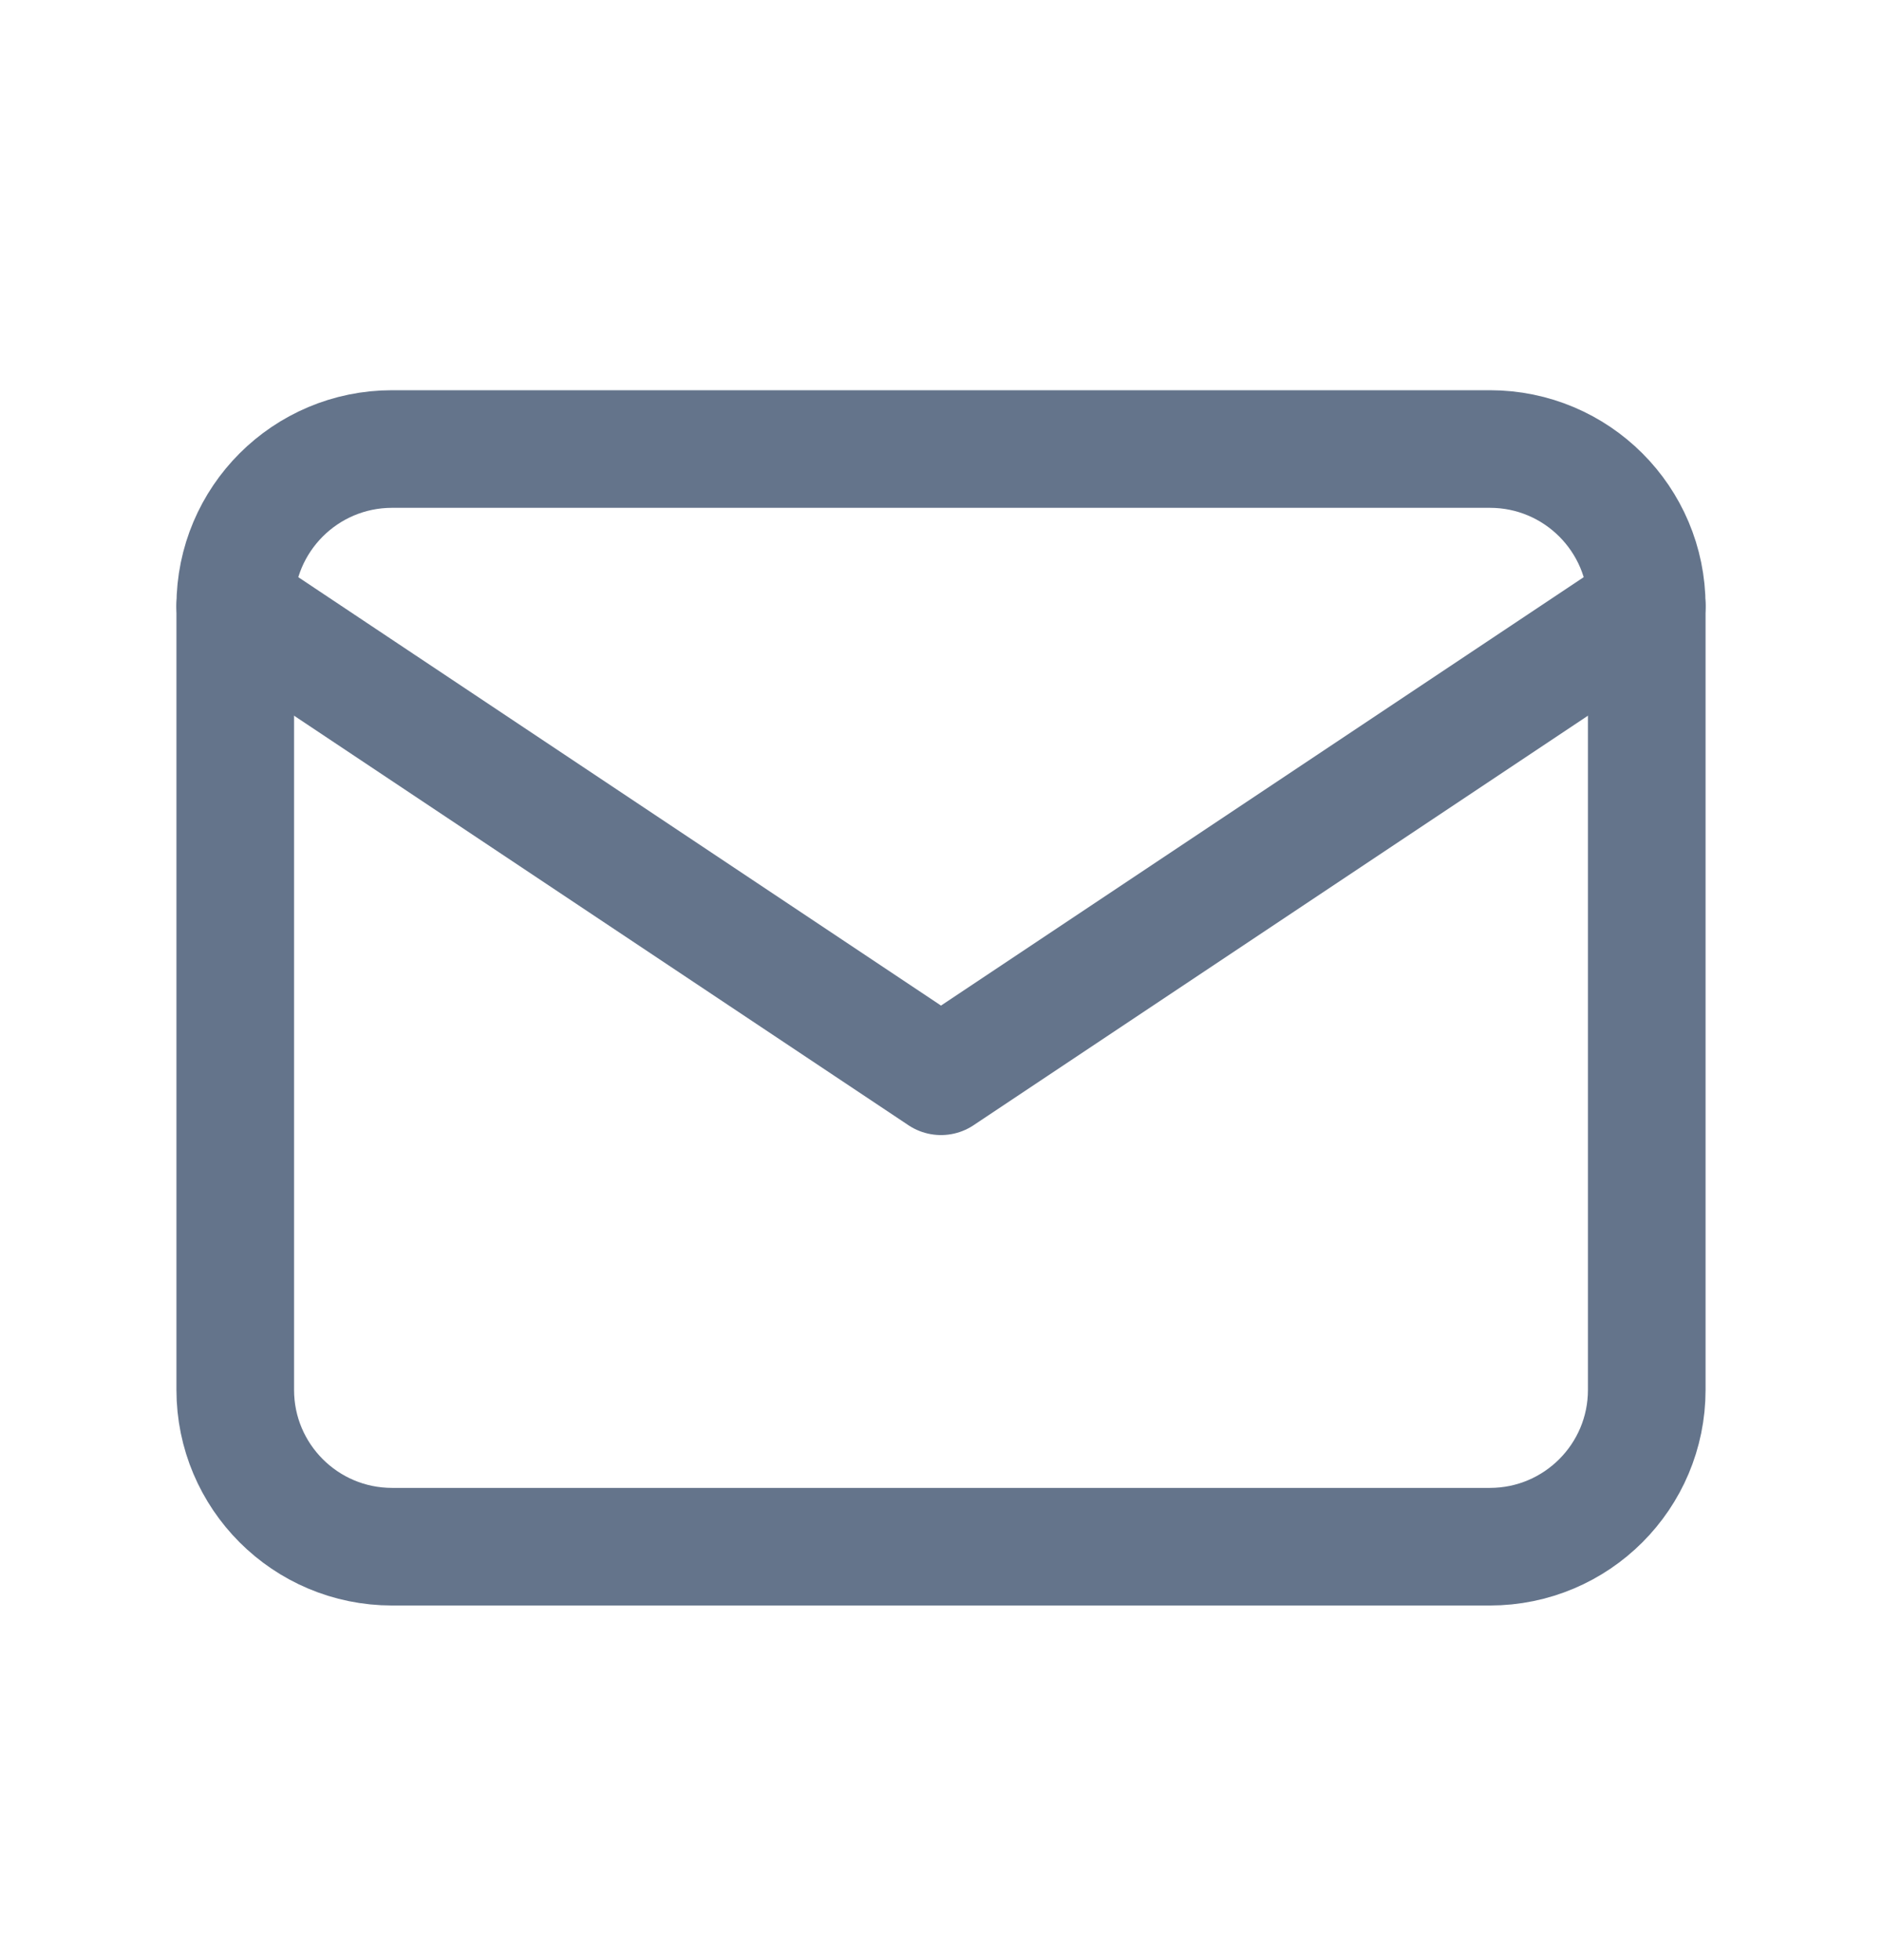 <svg width="24" height="25" viewBox="0 0 24 25" fill="none" xmlns="http://www.w3.org/2000/svg">
<path d="M19 5.727H5C3.895 5.727 3 6.622 3 7.727V17.727C3 18.831 3.895 19.727 5 19.727H19C20.105 19.727 21 18.831 21 17.727V7.727C21 6.622 20.105 5.727 19 5.727Z" stroke="#64748B" stroke-width="1.5" stroke-linecap="round" stroke-linejoin="round"/>
<path d="M3 7.727L12 13.727L21 7.727" stroke="#64748B" stroke-width="1.5" stroke-linecap="round" stroke-linejoin="round"/>
</svg>
